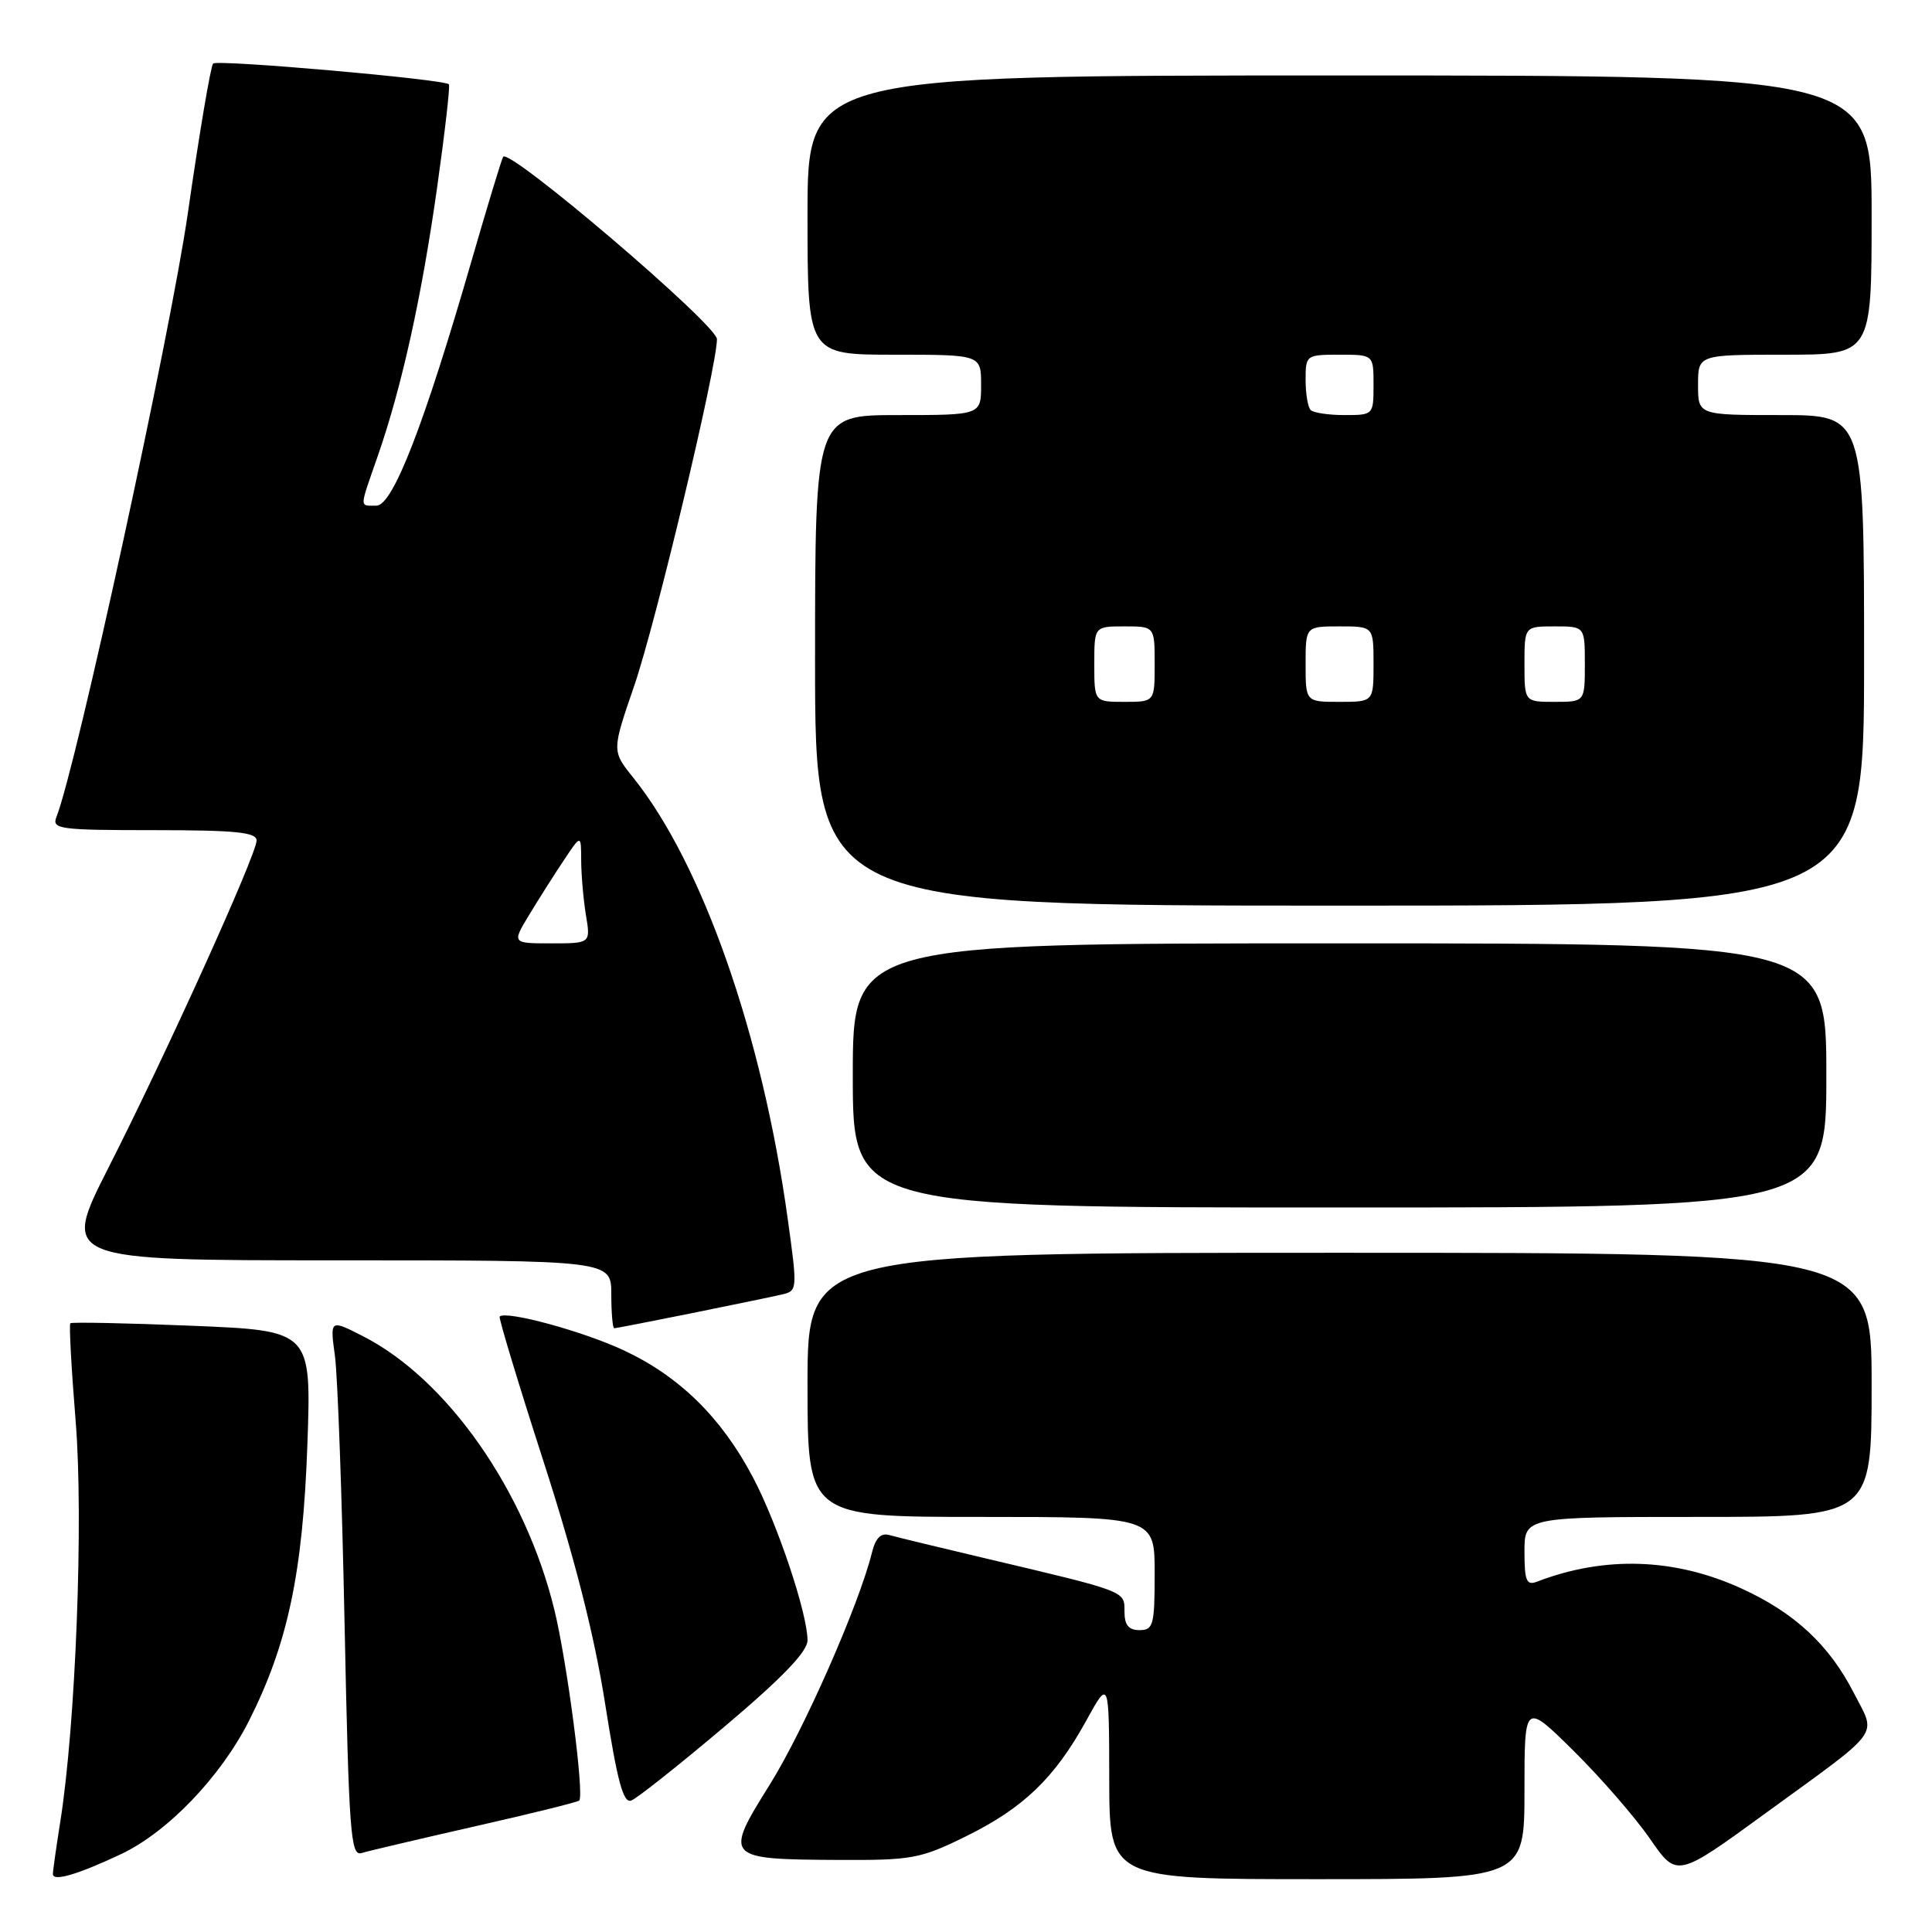 <?xml version="1.0" encoding="UTF-8" standalone="no"?>
<!DOCTYPE svg PUBLIC "-//W3C//DTD SVG 1.1//EN" "http://www.w3.org/Graphics/SVG/1.1/DTD/svg11.dtd" >
<svg xmlns="http://www.w3.org/2000/svg" xmlns:xlink="http://www.w3.org/1999/xlink" version="1.1" viewBox="0 0 256 256">
 <g >
 <path fill="currentColor"
d=" M 16.00 245.70 C 22.19 242.79 29.23 235.46 32.99 228.02 C 38.14 217.82 40.13 208.39 40.73 191.41 C 41.26 176.32 41.26 176.32 25.45 175.67 C 16.76 175.31 9.50 175.17 9.32 175.34 C 9.14 175.52 9.46 181.39 10.03 188.38 C 11.08 201.35 10.03 228.65 7.97 241.50 C 7.45 244.80 7.01 247.87 7.01 248.32 C 7.00 249.35 10.24 248.41 16.00 245.70 Z  M 202.00 237.28 C 202.00 225.56 202.00 225.56 208.54 232.03 C 212.14 235.59 216.68 240.82 218.64 243.66 C 222.20 248.81 222.20 248.81 233.85 240.33 C 249.62 228.86 248.64 230.18 245.67 224.38 C 242.40 217.98 237.82 213.71 230.75 210.48 C 221.91 206.44 212.63 206.13 203.63 209.59 C 202.27 210.11 202.00 209.45 202.00 205.61 C 202.00 201.00 202.00 201.00 225.00 201.00 C 248.00 201.00 248.00 201.00 248.00 183.50 C 248.00 166.00 248.00 166.00 177.50 166.00 C 107.00 166.00 107.00 166.00 107.00 183.50 C 107.00 201.00 107.00 201.00 130.00 201.00 C 153.00 201.00 153.00 201.00 153.00 208.50 C 153.00 215.33 152.82 216.00 151.00 216.00 C 149.54 216.00 149.00 215.33 149.00 213.54 C 149.00 210.79 149.37 210.93 130.50 206.47 C 124.45 205.04 118.76 203.67 117.87 203.41 C 116.73 203.08 116.02 203.78 115.54 205.72 C 113.81 212.68 106.52 229.23 102.00 236.47 C 95.91 246.21 96.05 246.37 111.02 246.45 C 120.88 246.50 121.94 246.30 128.02 243.31 C 135.61 239.57 139.76 235.58 143.93 228.00 C 146.96 222.50 146.96 222.50 146.98 235.75 C 147.00 249.00 147.00 249.00 174.50 249.00 C 202.00 249.00 202.00 249.00 202.00 237.28 Z  M 62.93 242.00 C 70.32 240.33 76.54 238.79 76.75 238.58 C 77.45 237.89 75.14 220.18 73.45 213.28 C 69.60 197.52 59.26 182.74 48.09 177.05 C 43.72 174.82 43.72 174.82 44.38 179.66 C 44.74 182.32 45.32 198.35 45.66 215.27 C 46.23 242.87 46.46 245.99 47.90 245.54 C 48.78 245.27 55.55 243.68 62.93 242.00 Z  M 96.01 228.78 C 103.68 222.30 106.99 218.85 107.00 217.36 C 107.00 213.80 103.01 201.88 99.74 195.70 C 95.57 187.81 90.02 182.37 82.64 178.92 C 77.25 176.40 67.04 173.62 66.21 174.45 C 66.05 174.61 68.66 183.24 72.01 193.62 C 76.18 206.55 78.76 216.69 80.19 225.80 C 81.81 236.09 82.59 238.99 83.65 238.58 C 84.41 238.29 89.97 233.88 96.01 228.78 Z  M 91.64 174.01 C 97.06 172.91 102.44 171.80 103.60 171.53 C 105.67 171.05 105.68 170.89 104.37 161.45 C 100.99 137.05 93.06 114.43 83.89 103.02 C 81.07 99.50 81.07 99.50 84.03 90.89 C 86.88 82.62 95.00 48.61 95.00 44.94 C 95.00 43.04 67.40 19.50 66.67 20.78 C 66.44 21.17 64.57 27.35 62.50 34.50 C 56.19 56.34 52.05 67.00 49.88 67.00 C 47.59 67.00 47.58 67.53 50.06 60.41 C 53.25 51.24 55.89 39.27 57.93 24.77 C 58.96 17.47 59.66 11.35 59.48 11.17 C 58.85 10.50 28.81 7.86 28.24 8.42 C 27.92 8.74 26.41 17.67 24.89 28.25 C 22.57 44.33 10.10 101.64 7.48 108.25 C 6.84 109.86 7.84 110.00 20.39 110.00 C 31.23 110.00 34.00 110.28 34.00 111.37 C 34.00 113.21 22.04 139.63 14.36 154.75 C 8.14 167.00 8.14 167.00 44.57 167.00 C 81.00 167.00 81.00 167.00 81.00 171.50 C 81.00 173.97 81.18 176.00 81.39 176.00 C 81.60 176.00 86.22 175.10 91.64 174.01 Z  M 242.00 142.50 C 242.00 125.00 242.00 125.00 177.50 125.00 C 113.00 125.00 113.00 125.00 113.00 142.50 C 113.00 160.00 113.00 160.00 177.50 160.00 C 242.00 160.00 242.00 160.00 242.00 142.50 Z  M 247.00 87.50 C 247.00 55.00 247.00 55.00 236.00 55.00 C 225.00 55.00 225.00 55.00 225.00 51.00 C 225.00 47.00 225.00 47.00 236.50 47.00 C 248.00 47.00 248.00 47.00 248.00 28.50 C 248.00 10.00 248.00 10.00 177.50 10.00 C 107.00 10.00 107.00 10.00 107.00 28.50 C 107.00 47.00 107.00 47.00 118.50 47.00 C 130.00 47.00 130.00 47.00 130.00 51.00 C 130.00 55.00 130.00 55.00 119.00 55.00 C 108.00 55.00 108.00 55.00 108.00 87.50 C 108.00 120.00 108.00 120.00 177.50 120.00 C 247.00 120.00 247.00 120.00 247.00 87.50 Z  M 70.10 121.25 C 71.35 119.19 73.41 115.93 74.69 114.02 C 77.00 110.54 77.00 110.54 77.01 114.02 C 77.02 115.93 77.30 119.19 77.64 121.25 C 78.26 125.00 78.26 125.00 73.05 125.00 C 67.84 125.00 67.84 125.00 70.10 121.25 Z  M 145.00 88.00 C 145.00 83.00 145.00 83.00 149.00 83.00 C 153.00 83.00 153.00 83.00 153.00 88.00 C 153.00 93.00 153.00 93.00 149.00 93.00 C 145.00 93.00 145.00 93.00 145.00 88.00 Z  M 173.00 88.00 C 173.00 83.00 173.00 83.00 177.50 83.00 C 182.00 83.00 182.00 83.00 182.00 88.00 C 182.00 93.00 182.00 93.00 177.50 93.00 C 173.00 93.00 173.00 93.00 173.00 88.00 Z  M 202.00 88.00 C 202.00 83.00 202.00 83.00 206.00 83.00 C 210.00 83.00 210.00 83.00 210.00 88.00 C 210.00 93.00 210.00 93.00 206.00 93.00 C 202.00 93.00 202.00 93.00 202.00 88.00 Z  M 173.67 54.33 C 173.30 53.97 173.00 52.17 173.00 50.33 C 173.00 47.05 173.07 47.00 177.50 47.00 C 182.00 47.00 182.00 47.00 182.00 51.00 C 182.00 54.97 181.97 55.00 178.17 55.00 C 176.06 55.00 174.03 54.70 173.67 54.33 Z "/>
</g>
</svg>